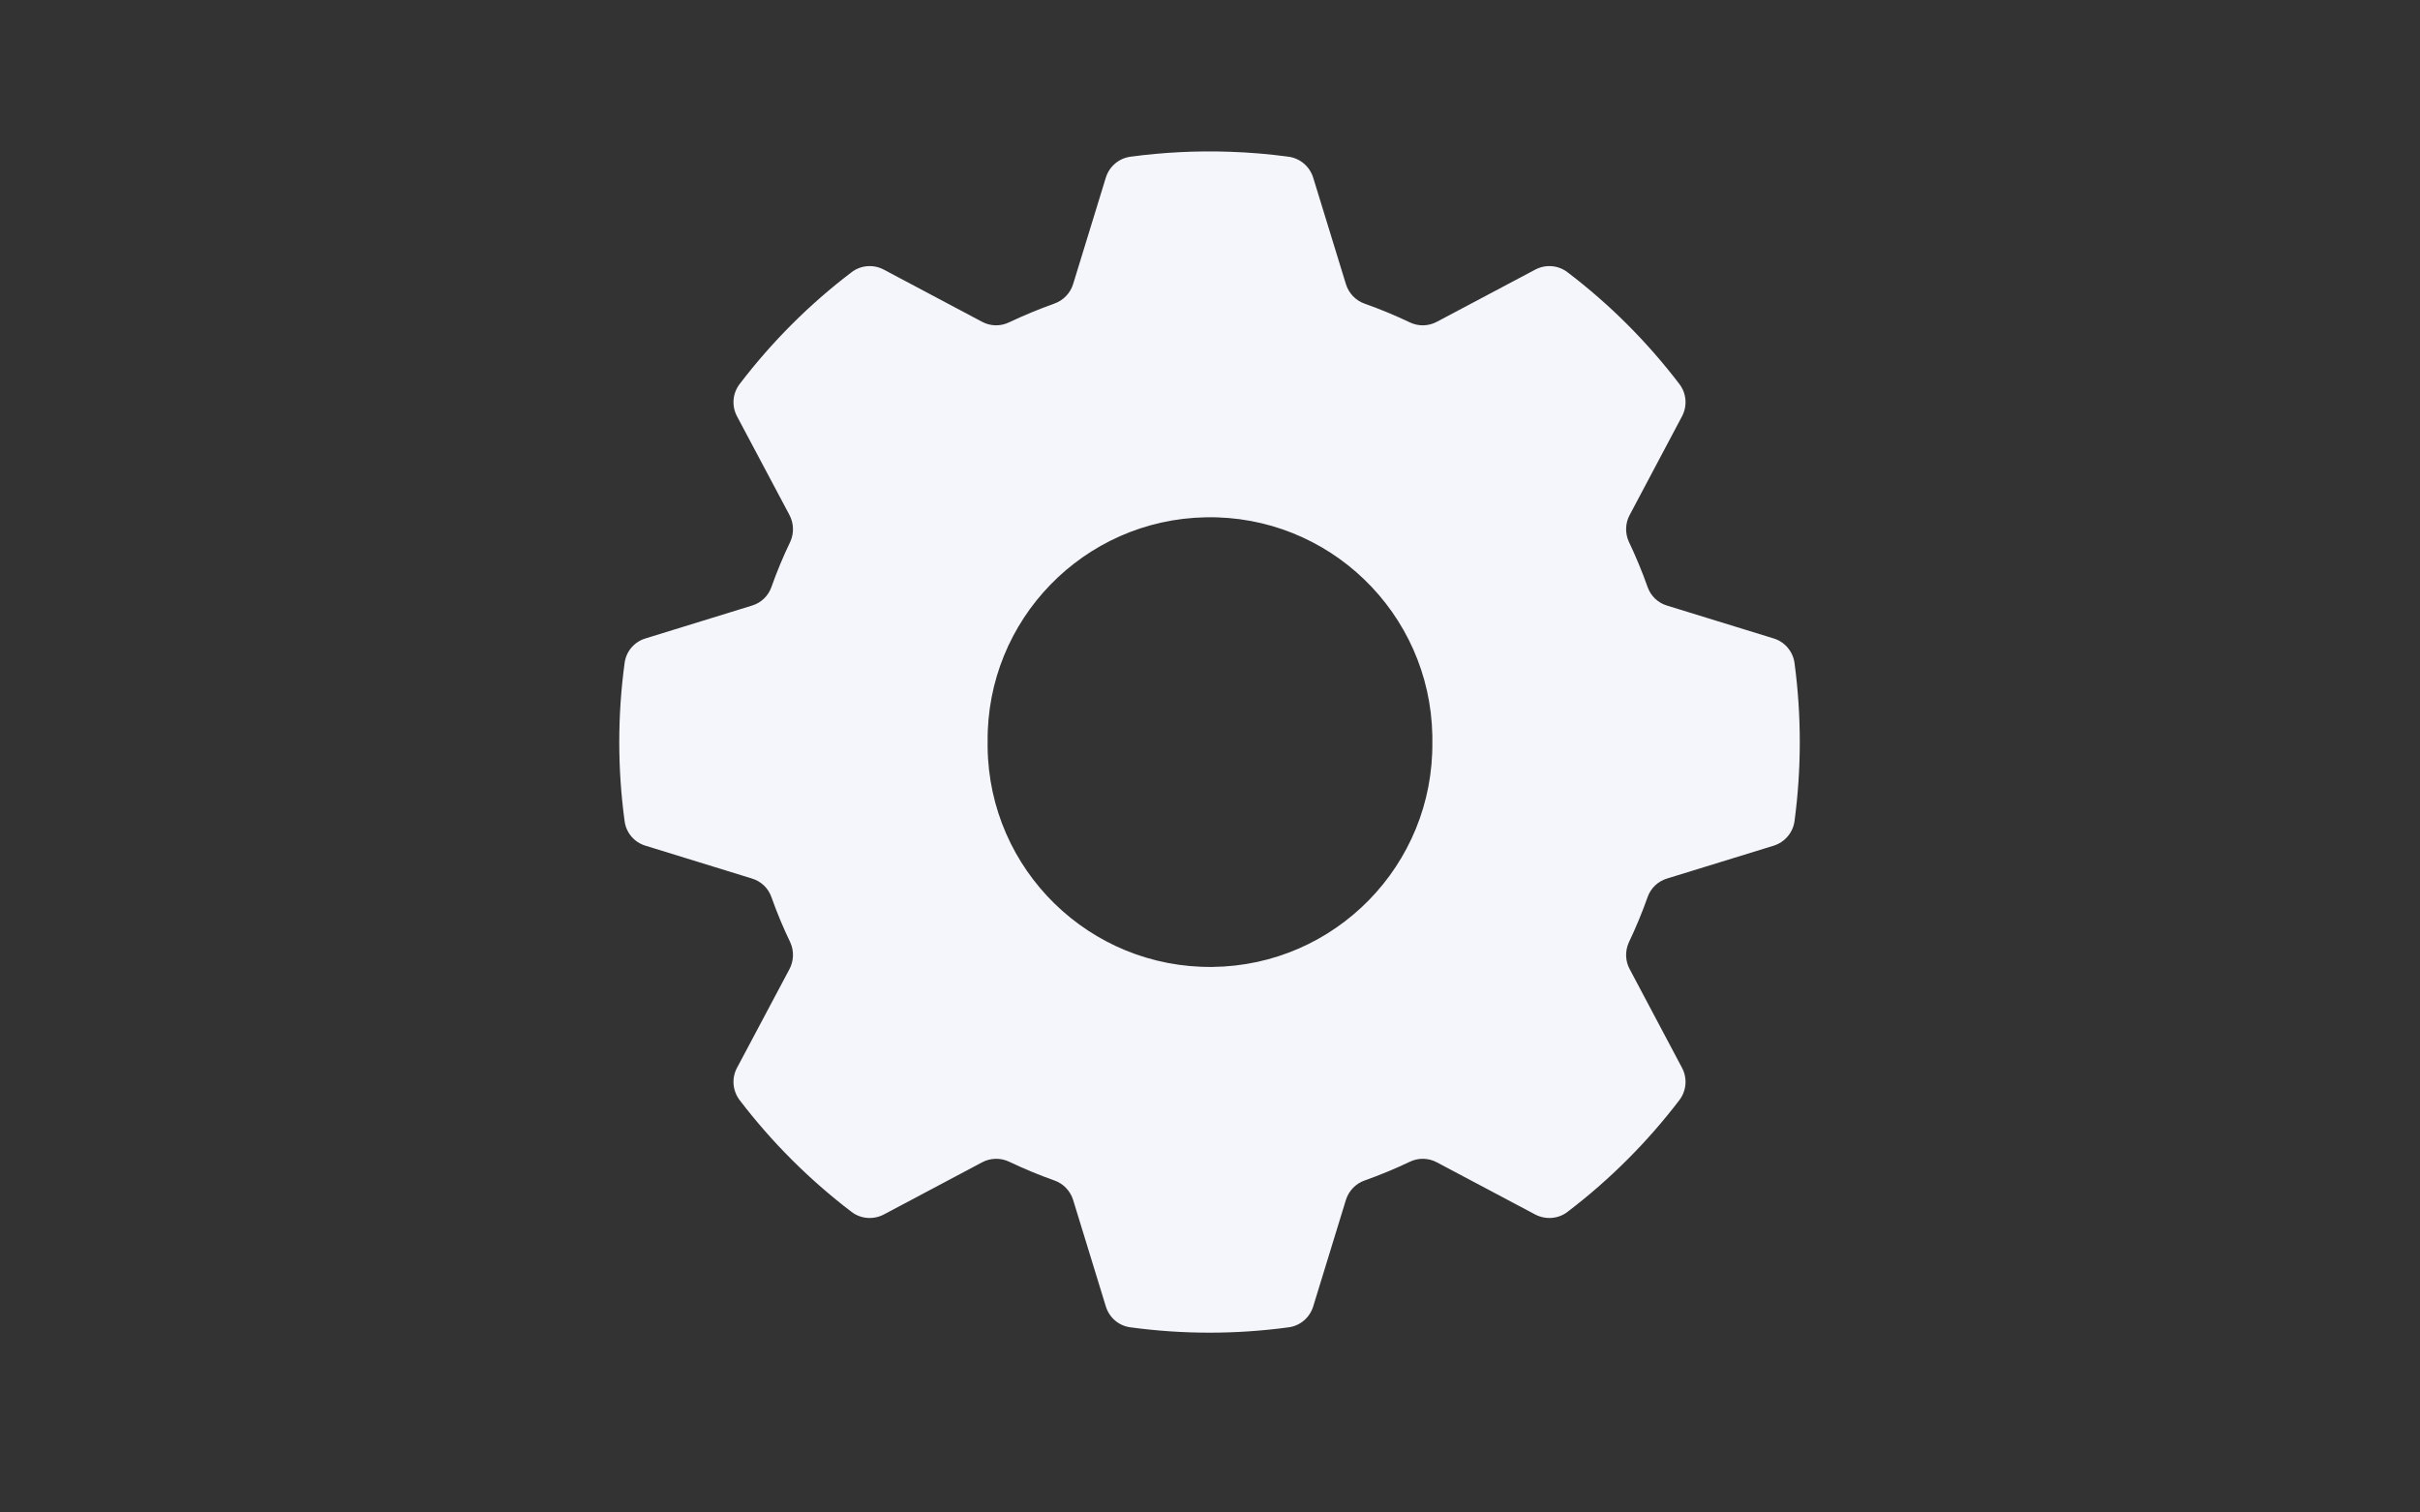<svg xmlns="http://www.w3.org/2000/svg" xmlns:xlink="http://www.w3.org/1999/xlink" width="1280" zoomAndPan="magnify" viewBox="0 0 960 600" height="800" preserveAspectRatio="xMidYMid meet" version="1.0"><rect x="0" y="0" width="960" height="600" fill="#333333" stroke="none"/><defs><clipPath id="bf1f9955c4"><path d="M 245.66 60 L 713.996 60 L 713.996 528.668 L 245.66 528.668 Z M 245.66 60 " clip-rule="nonzero"/></clipPath></defs><g clip-path="url(#bf1f9955c4)"><path fill="#f4f6fc" d="M 478.371 205.211 C 527.094 204.297 567.289 243.074 568.203 291.797 C 568.203 292.668 568.203 293.5 568.203 294.375 C 568.742 343.098 529.715 383.043 480.992 383.582 C 432.27 384.125 392.328 345.094 391.785 296.371 C 391.785 295.707 391.785 295.043 391.785 294.375 C 391.246 245.902 429.898 206.086 478.371 205.211 Z M 487.816 60.207 C 474.668 59.75 461.48 60.418 448.457 62.164 C 443.836 62.789 440.051 66.031 438.68 70.445 L 425.695 112.719 C 424.574 116.297 421.828 119.168 418.289 120.414 C 412.176 122.621 406.184 125.074 400.316 127.863 C 396.906 129.527 392.91 129.441 389.582 127.652 L 350.555 106.934 C 346.434 104.77 341.441 105.188 337.781 108.016 C 321.055 120.707 306.16 135.645 293.426 152.328 C 290.598 156.031 290.18 160.98 292.344 165.102 L 313.105 204.172 C 314.895 207.457 315.062 211.453 313.523 214.863 C 310.695 220.73 308.195 226.723 306.035 232.84 C 304.785 236.418 301.914 239.164 298.293 240.242 L 256.062 253.266 C 251.609 254.598 248.367 258.426 247.781 263.004 C 244.953 283.848 244.953 304.902 247.781 325.746 C 248.367 330.324 251.609 334.152 256.062 335.484 L 298.293 348.508 C 301.914 349.59 304.785 352.336 306.035 355.914 C 308.195 362.031 310.695 368.02 313.523 373.887 C 315.062 377.301 314.895 381.293 313.105 384.582 L 292.344 423.648 C 290.18 427.727 290.598 432.723 293.426 436.426 C 306.16 453.109 321.055 468.004 337.781 480.734 C 341.441 483.566 346.434 483.941 350.555 481.816 L 389.582 461.098 C 392.91 459.309 396.906 459.227 400.316 460.848 C 406.184 463.637 412.176 466.133 418.289 468.297 C 421.828 469.543 424.574 472.414 425.695 475.992 L 438.68 518.266 C 440.051 522.719 443.836 525.965 448.457 526.547 C 469.262 529.375 490.355 529.375 511.16 526.547 C 515.734 525.965 519.562 522.719 520.938 518.266 L 533.918 475.992 C 535.043 472.414 537.789 469.543 541.324 468.297 C 547.441 466.133 553.473 463.637 559.301 460.848 C 562.711 459.227 566.664 459.309 569.992 461.098 L 609.062 481.816 C 613.18 483.941 618.172 483.566 621.836 480.734 C 638.562 468.004 653.457 453.109 666.188 436.426 C 669.02 432.723 669.434 427.727 667.27 423.648 L 646.551 384.582 C 644.719 381.293 644.594 377.301 646.133 373.887 C 648.922 368.02 651.418 362.031 653.582 355.914 C 654.828 352.336 657.699 349.59 661.32 348.508 L 703.594 335.484 C 708.004 334.109 711.25 330.324 711.875 325.746 C 714.66 304.902 714.66 283.848 711.875 263.004 C 711.25 258.426 708.004 254.598 703.594 253.266 L 661.32 240.242 C 657.699 239.164 654.828 236.418 653.582 232.84 C 651.418 226.723 648.922 220.73 646.133 214.863 C 644.594 211.453 644.719 207.457 646.551 204.172 L 667.27 165.102 C 669.434 160.98 669.02 156.031 666.188 152.328 C 653.457 135.645 638.562 120.707 621.836 108.016 C 618.172 105.188 613.18 104.77 609.062 106.934 L 569.992 127.652 C 566.664 129.441 562.711 129.527 559.301 127.902 C 553.473 125.117 547.441 122.621 541.324 120.457 C 537.789 119.207 535.043 116.336 533.918 112.719 L 520.938 70.484 C 519.562 66.031 515.734 62.789 511.16 62.164 C 503.418 61.125 495.641 60.457 487.816 60.207 " fill-opacity="1" fill-rule="nonzero"/></g></svg>